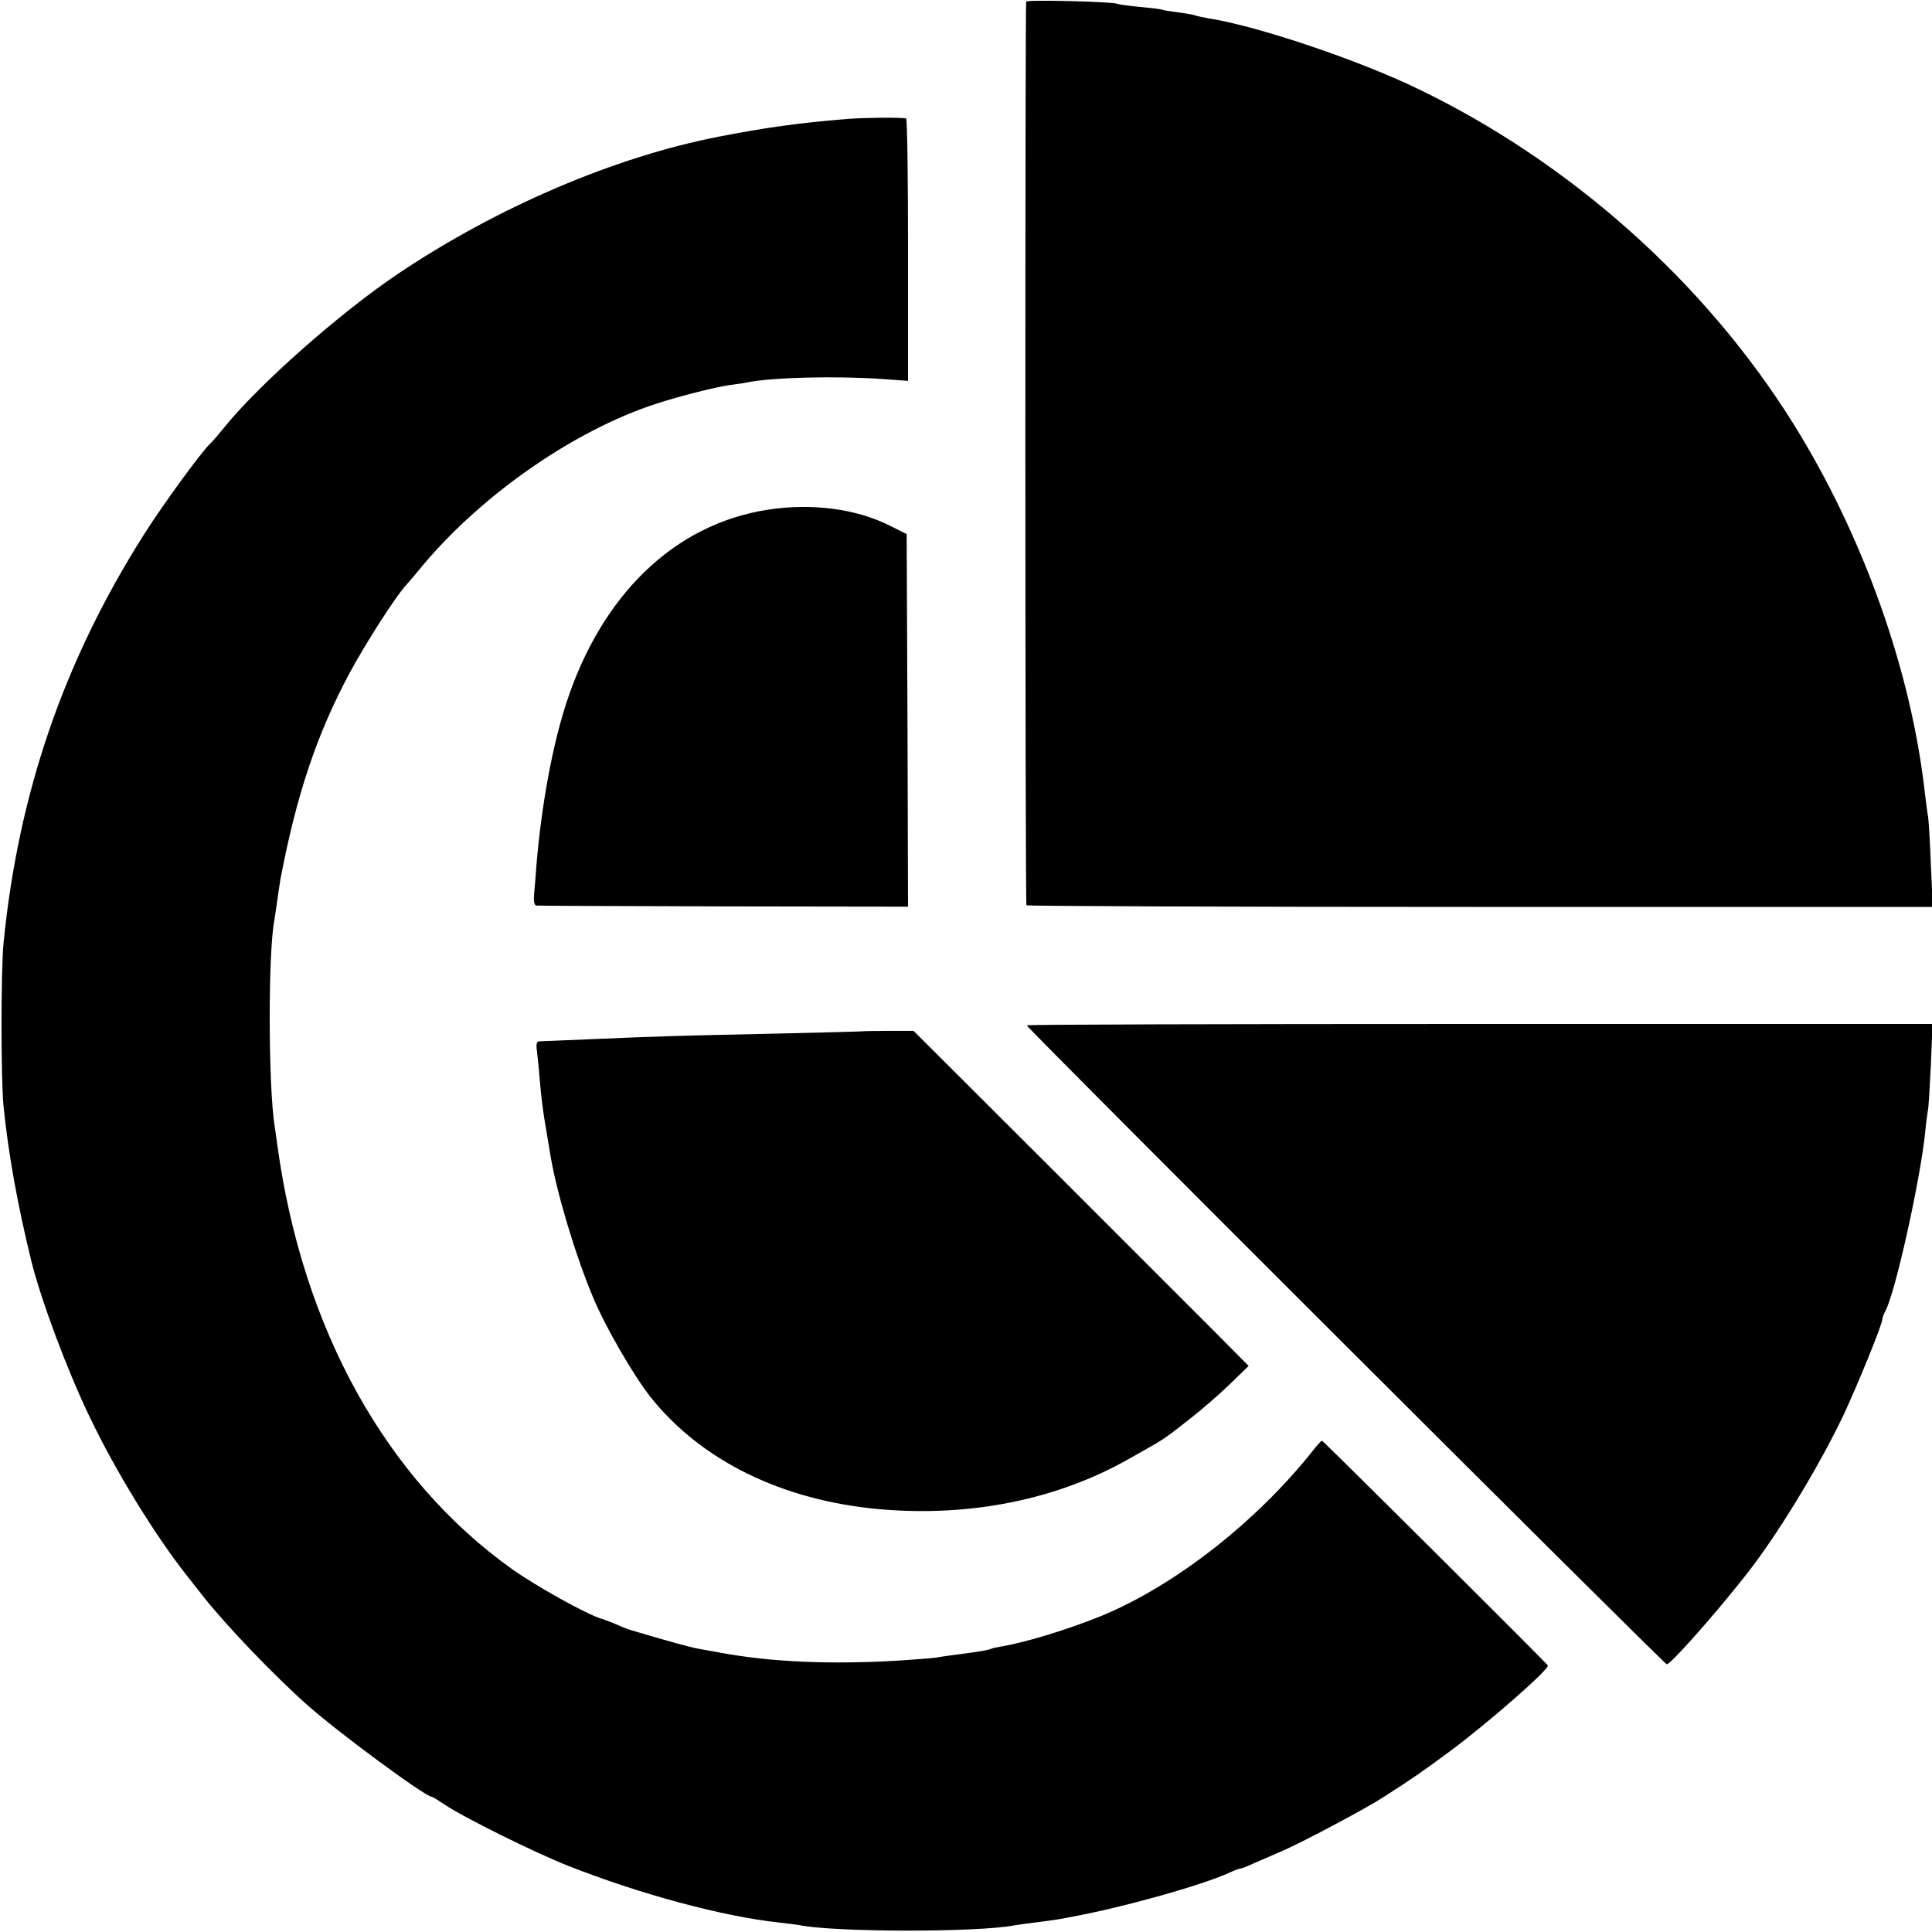 <?xml version="1.0" standalone="no"?>
<!DOCTYPE svg PUBLIC "-//W3C//DTD SVG 20010904//EN"
 "http://www.w3.org/TR/2001/REC-SVG-20010904/DTD/svg10.dtd">
<svg version="1.0" xmlns="http://www.w3.org/2000/svg"
 width="700pt" height="700pt" viewBox="0 0 700 700"
 preserveAspectRatio="xMidYMid meet">
<g transform="translate(0,700) scale(0.1,-0.1)"
fill="#000000" stroke="none">
<path d="M3718 6994 c-4 -8 -4 -3259 1 -3274 0 -3 740 -6 1642 -6 l1642 0 -7
151 c-3 82 -8 161 -10 175 -3 14 -7 50 -11 80 -49 447 -224 940 -480 1349
-318 508 -803 941 -1355 1208 -219 106 -587 230 -764 257 -21 4 -41 8 -45 10
-3 2 -31 7 -61 11 -30 4 -57 8 -60 10 -3 2 -39 6 -80 10 -41 4 -78 9 -81 11
-14 8 -327 16 -331 8z"/>
<path d="M3070 6569 c-173 -14 -296 -31 -465 -64 -376 -73 -800 -254 -1160
-495 -212 -142 -508 -404 -632 -558 -21 -26 -45 -54 -54 -62 -32 -31 -170
-220 -237 -326 -290 -457 -455 -936 -509 -1479 -10 -101 -10 -495 0 -595 18
-174 49 -348 101 -561 35 -140 130 -396 212 -565 93 -195 238 -430 352 -574
24 -30 50 -64 59 -75 83 -105 254 -284 378 -394 109 -97 426 -331 449 -331 3
0 24 -13 48 -29 68 -46 329 -175 446 -221 264 -104 562 -184 767 -206 28 -3
59 -7 71 -9 124 -26 644 -27 779 -1 11 2 47 7 80 11 32 4 68 9 80 11 11 2 32
6 48 9 185 34 472 114 574 161 17 8 34 14 38 14 3 0 25 8 48 19 23 10 67 29
97 42 73 31 301 152 370 196 115 74 138 90 245 169 141 105 362 299 353 310
-28 32 -814 814 -818 814 -3 0 -16 -14 -30 -32 -206 -261 -503 -493 -770 -603
-115 -47 -271 -95 -359 -110 -19 -3 -37 -7 -40 -9 -7 -4 -52 -12 -126 -21 -27
-4 -61 -8 -75 -11 -14 -2 -77 -7 -140 -11 -242 -14 -453 -5 -635 28 -33 6 -73
13 -88 16 -23 4 -105 26 -242 67 -5 1 -26 9 -46 18 -20 9 -47 19 -60 23 -54
16 -240 120 -324 180 -457 326 -759 871 -850 1535 -3 25 -8 56 -10 70 -23 147
-24 627 -1 746 2 12 7 45 11 74 4 29 9 62 11 74 58 306 133 529 251 748 54
101 164 273 200 313 10 11 40 46 66 78 219 260 551 489 847 585 84 27 214 60
265 67 23 3 52 7 65 10 91 18 322 23 483 12 l97 -7 0 475 c0 261 -3 476 -7
476 -26 4 -149 3 -213 -2z"/>
<path d="M2780 5153 c-337 -53 -601 -308 -729 -703 -50 -154 -89 -368 -107
-580 -3 -41 -7 -92 -9 -112 -2 -24 1 -38 8 -39 7 -1 312 -2 680 -3 l667 -1 -2
675 -3 675 -60 30 c-123 62 -284 83 -445 58z"/>
<path d="M3720 3285 c0 -9 2310 -2315 2319 -2315 14 0 168 173 284 320 113
142 264 390 355 580 51 109 142 331 142 350 0 6 5 18 10 28 35 59 127 473 145
647 3 33 8 70 10 81 3 12 7 87 11 168 l6 146 -1641 0 c-903 0 -1641 -2 -1641
-5z"/>
<path d="M3137 3264 c-1 -1 -148 -5 -327 -9 -365 -8 -411 -9 -665 -20 -99 -4
-185 -8 -192 -8 -8 0 -11 -11 -8 -31 2 -17 7 -62 10 -101 7 -82 12 -120 25
-195 5 -30 12 -71 15 -90 22 -131 90 -359 154 -511 44 -106 147 -284 209 -362
184 -230 476 -373 827 -405 329 -29 644 34 905 182 136 77 116 63 221 145 41
32 106 88 144 125 l69 67 -119 120 c-66 66 -339 339 -607 607 l-488 487 -86 0
c-47 0 -86 -1 -87 -1z"/>
</g>
</svg>
